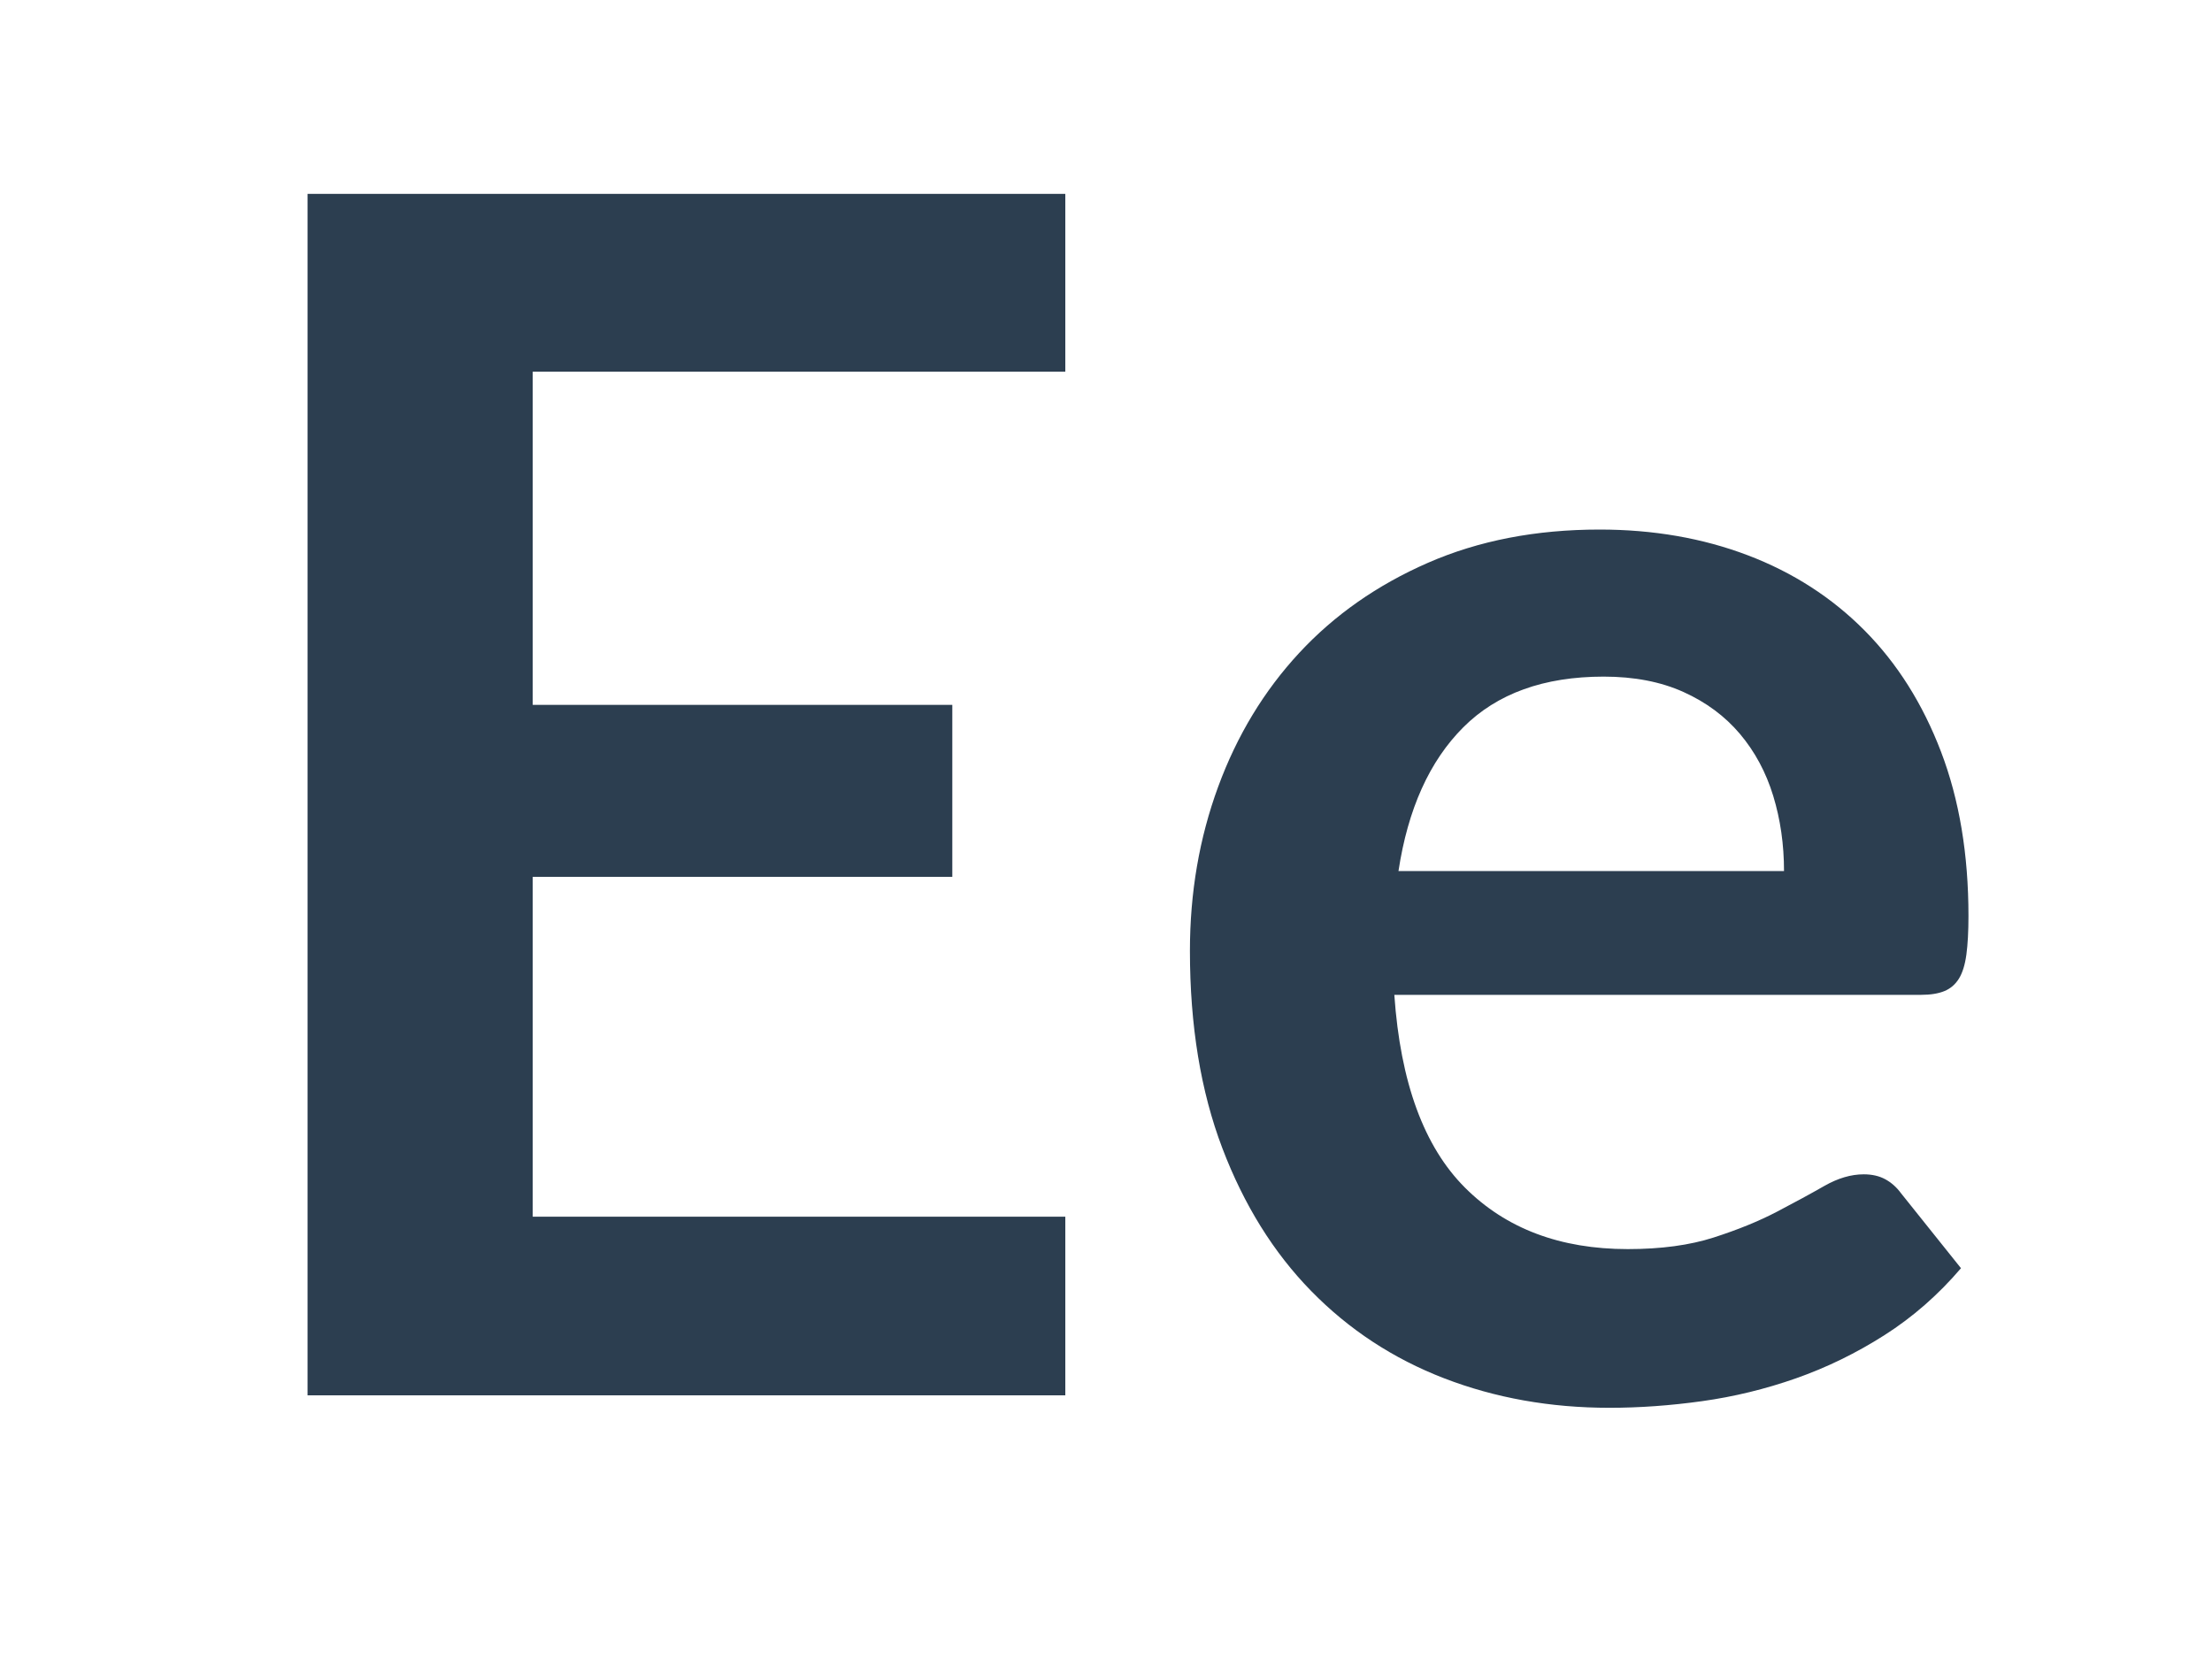 <?xml version="1.0" encoding="utf-8"?>
<!-- Generator: Adobe Illustrator 16.0.3, SVG Export Plug-In . SVG Version: 6.00 Build 0)  -->
<!DOCTYPE svg PUBLIC "-//W3C//DTD SVG 1.1//EN" "http://www.w3.org/Graphics/SVG/1.1/DTD/svg11.dtd">
<svg version="1.1" xmlns="http://www.w3.org/2000/svg" xmlns:xlink="http://www.w3.org/1999/xlink" x="0px" y="0px" width="800px"
	 height="600px" viewBox="0 0 800 600" enable-background="new 0 0 800 600" xml:space="preserve">
<g id="Layer_1">
	<g>
		<path fill="#2C3E50" d="M385.282,70.118v64.307H192.662v120.5h151.752v62.204H192.662v122.904h192.621v64.607H111.226V70.118
			H385.282z"/>
		<path fill="#2C3E50" d="M578.5,191.52c19.43,0,37.31,3.108,53.64,9.315c16.325,6.212,30.397,15.279,42.22,27.195
			c11.818,11.921,21.035,26.547,27.646,43.873c6.611,17.331,9.916,37.112,9.916,59.349c0,5.611-0.253,10.27-0.751,13.974
			c-0.502,3.709-1.403,6.61-2.704,8.714c-1.306,2.104-3.057,3.606-5.259,4.508c-2.207,0.901-5.01,1.353-8.414,1.353H504.277
			c2.201,31.655,10.714,54.893,25.542,69.716c14.823,14.828,34.454,22.236,58.898,22.236c12.02,0,22.387-1.398,31.102-4.207
			c8.714-2.803,16.325-5.906,22.838-9.314c6.508-3.404,12.217-6.508,17.128-9.316c4.907-2.803,9.663-4.207,14.274-4.207
			c3.005,0,5.606,0.602,7.813,1.804c2.202,1.202,4.104,2.906,5.71,5.108l21.636,27.045c-8.217,9.616-17.429,17.683-27.646,24.19
			c-10.218,6.513-20.885,11.72-32.004,15.626c-11.118,3.906-22.438,6.658-33.956,8.264c-11.522,1.602-22.688,2.404-33.506,2.404
			c-21.438,0-41.37-3.56-59.8-10.668c-18.434-7.109-34.459-17.627-48.08-31.553c-13.626-13.922-24.34-31.148-32.153-51.686
			c-7.813-20.533-11.72-44.324-11.72-71.369c0-21.035,3.404-40.816,10.218-59.349c6.808-18.528,16.574-34.656,29.298-48.38
			c12.72-13.72,28.247-24.589,46.578-32.604C534.777,195.529,555.461,191.52,578.5,191.52z M580.003,244.708
			c-21.636,0-38.567,6.113-50.784,18.331c-12.223,12.222-20.035,29.552-23.439,51.987h139.432c0-9.616-1.305-18.678-3.906-27.195
			c-2.605-8.513-6.61-15.974-12.02-22.388c-5.409-6.409-12.223-11.466-20.435-15.175
			C600.634,246.563,591.018,244.708,580.003,244.708z"/>
	</g>
</g>
<g id="Layer_2">
</g>
</svg>
